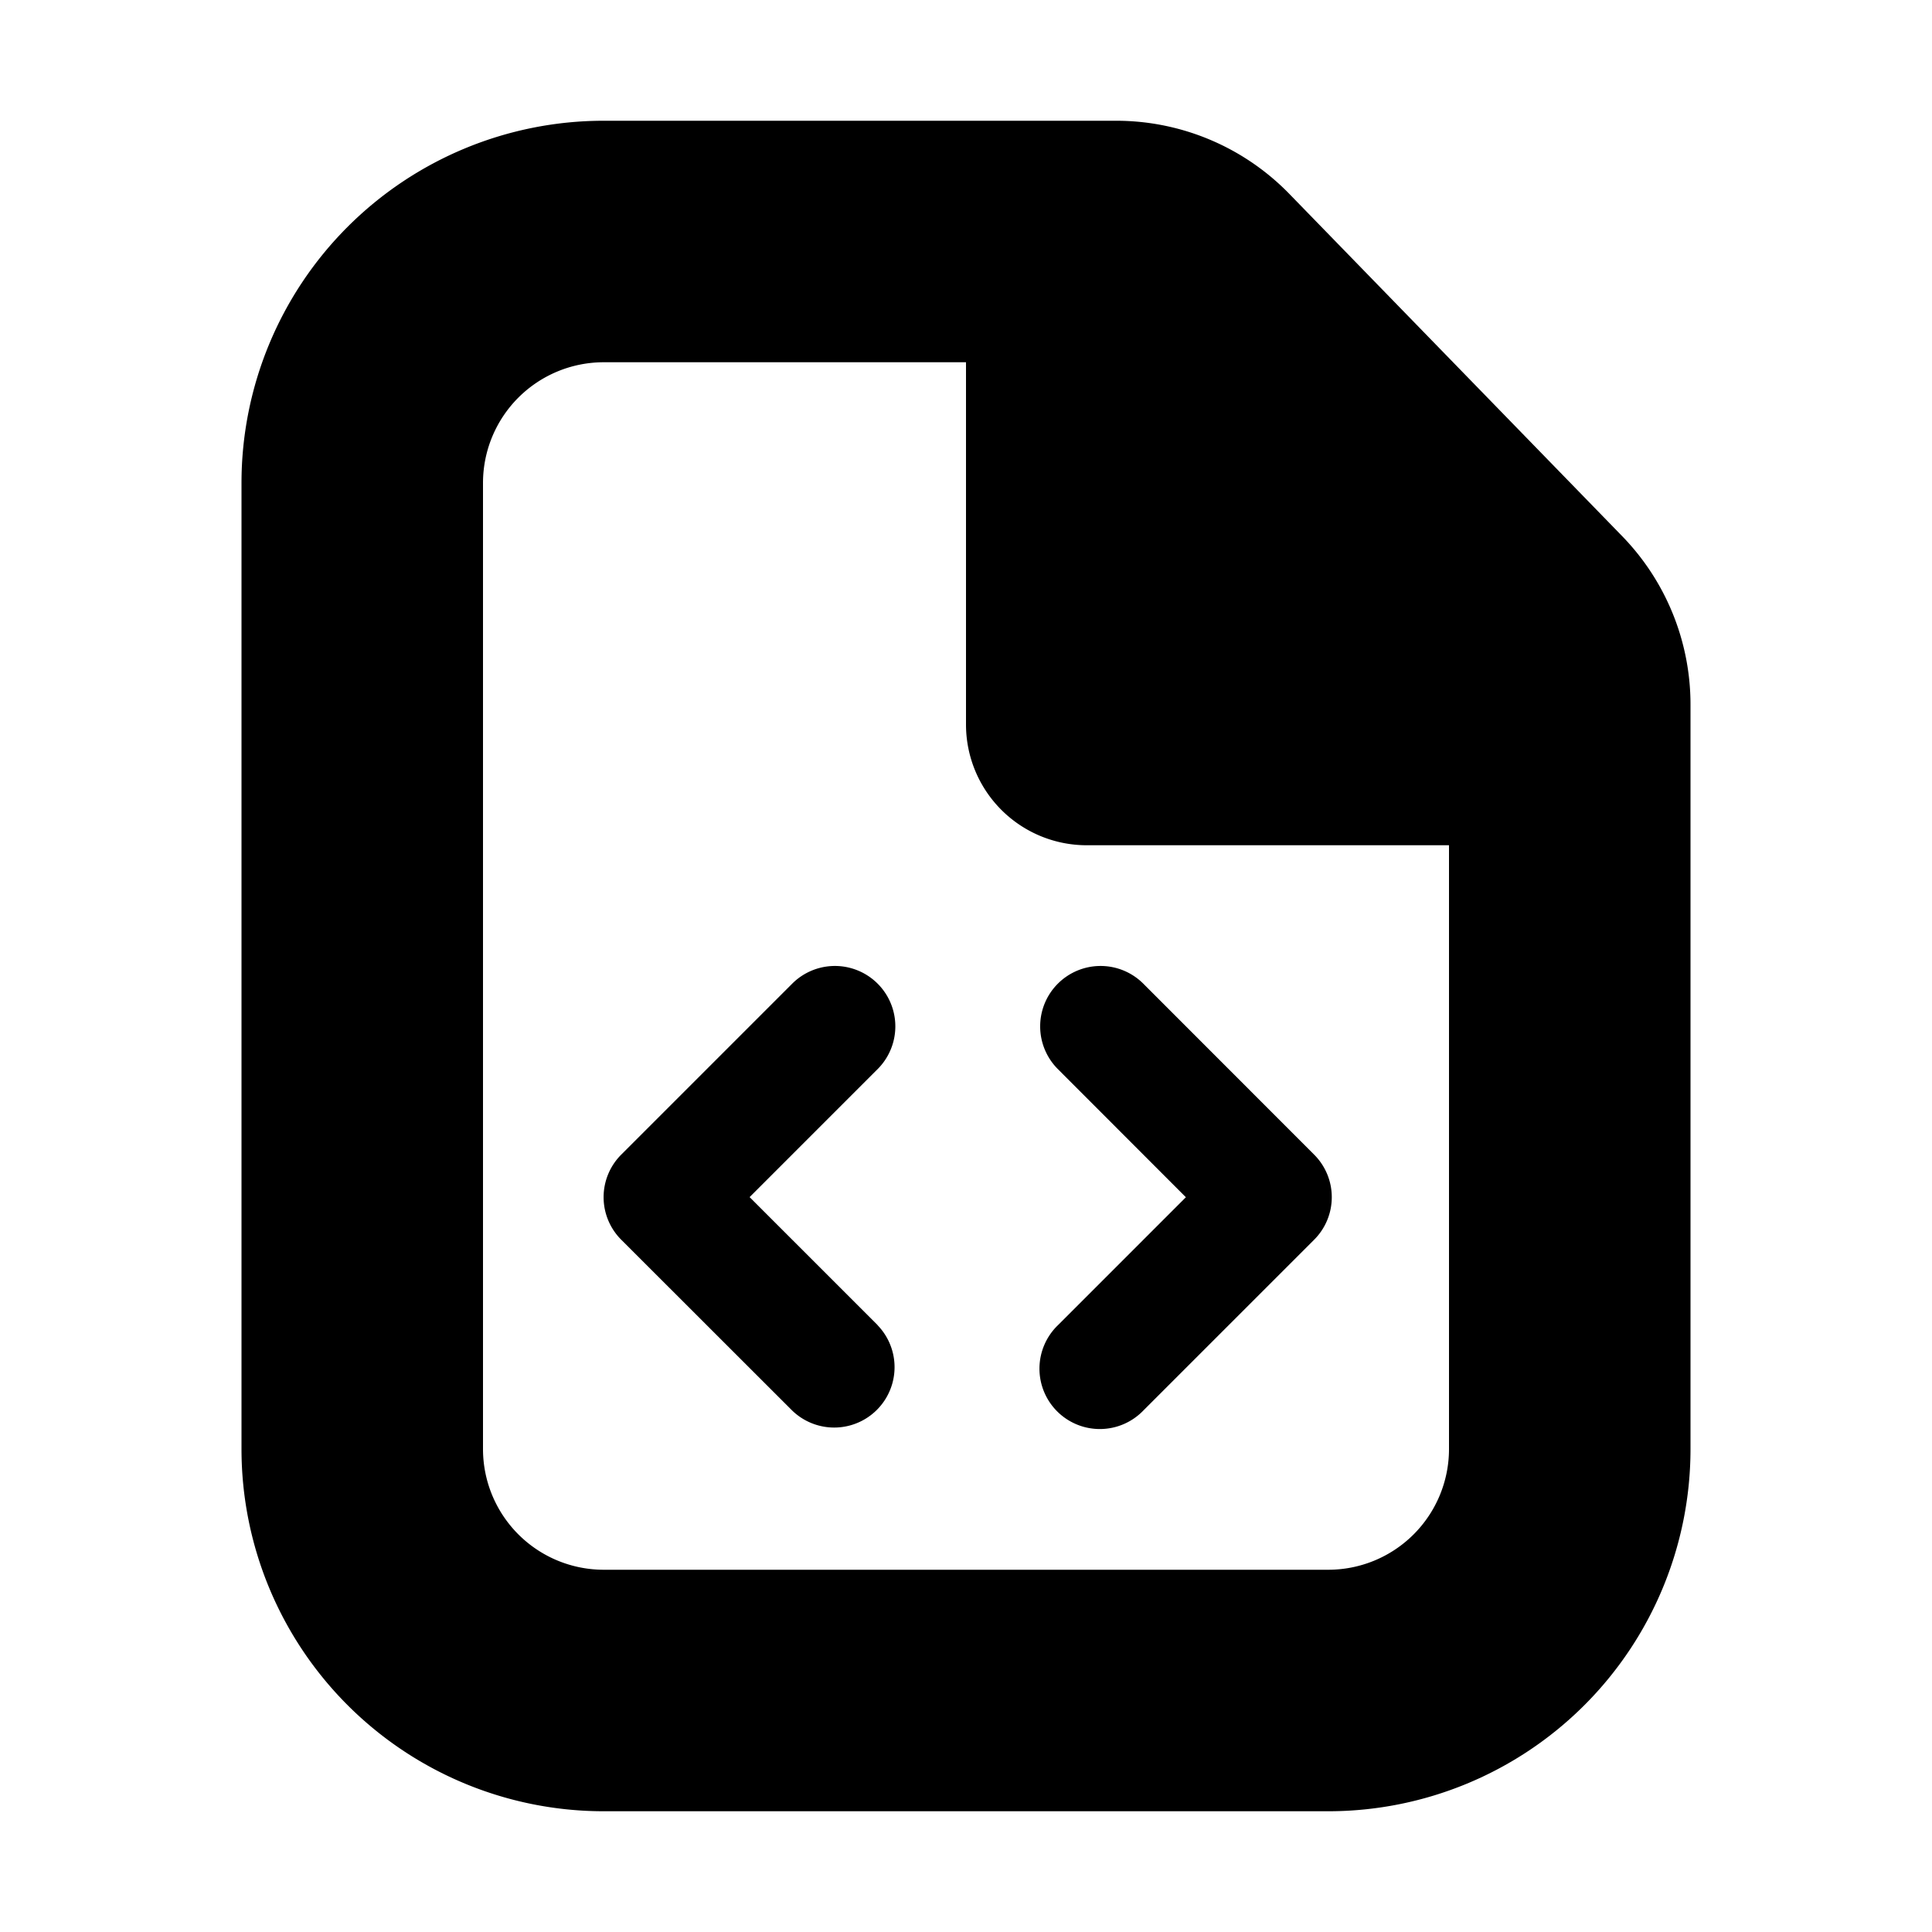 <svg width="16" height="16" viewBox="0 0 16 16" xmlns="http://www.w3.org/2000/svg"><path d="M8 3H5a1 1 0 0 0-1 1v8a1 1 0 0 0 1 1h6a1 1 0 0 0 1-1V7H9a1 1 0 0 1-1-1V3zM5 1h4.244a2 2 0 0 1 1.434.606l2.756 2.834A2 2 0 0 1 14 5.835V12a3 3 0 0 1-3 3H5a3 3 0 0 1-3-3V4a3 3 0 0 1 3-3zm5.882 9.268l-1.414 1.414a.5.5 0 1 1-.707-.707l1.06-1.06-1.06-1.061a.5.5 0 1 1 .707-.708l1.414 1.415a.498.498 0 0 1 0 .707zm-3.614.707a.5.5 0 0 1-.707.707l-1.415-1.414a.498.498 0 0 1 0-.707l1.415-1.415a.5.5 0 1 1 .707.708l-1.06 1.06 1.06 1.06z" fill="#000" fill-rule="nonzero"/></svg>